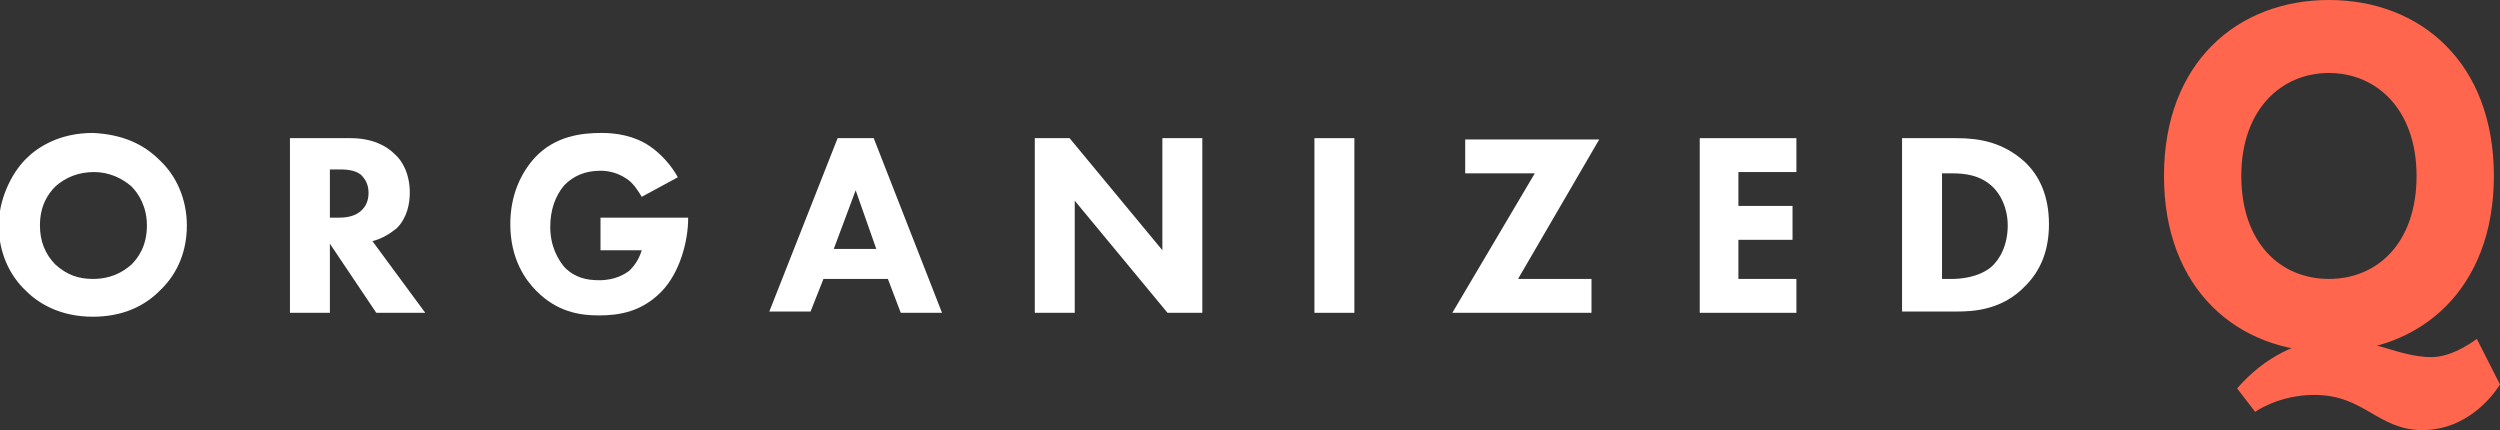 <svg width="186" height="32" viewBox="0 0 186 32" fill="none" xmlns="http://www.w3.org/2000/svg">
<rect x="0" y="0" width="186" height="32" fill="#333333" stroke="none"/>
<g clip-path="url(#clip0)">
<path d="M11.889 11.928C13.135 13.091 13.902 14.837 13.902 16.776C13.902 18.521 13.327 20.267 11.889 21.624C10.738 22.788 9.108 23.564 6.903 23.564C4.506 23.564 2.876 22.594 1.918 21.624C0.671 20.461 -0.096 18.715 -0.096 16.776C-0.096 14.934 0.767 12.994 1.918 11.831C2.78 10.958 4.41 9.891 6.903 9.891C9.012 9.988 10.642 10.667 11.889 11.928ZM4.123 13.867C3.547 14.449 2.972 15.321 2.972 16.776C2.972 17.94 3.356 18.909 4.123 19.685C4.986 20.461 5.848 20.752 6.903 20.752C8.245 20.752 9.108 20.267 9.779 19.685C10.259 19.2 10.93 18.328 10.93 16.776C10.93 15.418 10.355 14.449 9.779 13.867C9.108 13.285 8.149 12.8 6.999 12.8C5.848 12.8 4.89 13.188 4.123 13.867Z" fill="white"/>
<path d="M26.078 10.279C27.708 10.279 28.763 10.861 29.338 11.442C29.913 11.927 30.489 12.897 30.489 14.351C30.489 15.127 30.297 16.194 29.53 16.97C29.05 17.358 28.475 17.745 27.708 17.939L31.639 23.273H27.996L24.544 18.133V23.273H21.572V10.279H26.078ZM24.544 16.194H25.215C25.791 16.194 26.462 16.097 26.941 15.612C27.133 15.418 27.421 15.03 27.421 14.351C27.421 13.576 27.037 13.188 26.845 12.994C26.366 12.606 25.599 12.606 25.215 12.606H24.544V16.194Z" fill="white"/>
<path d="M44.87 16.194H51.198V16.291C51.198 17.843 50.623 20.267 49.185 21.721C47.746 23.176 46.117 23.467 44.583 23.467C43.048 23.467 41.419 23.176 39.885 21.624C39.118 20.849 37.967 19.297 37.967 16.679C37.967 14.546 38.734 12.897 39.789 11.733C41.323 10.085 43.336 9.891 44.774 9.891C45.829 9.891 47.171 10.085 48.322 10.861C49.185 11.443 49.952 12.315 50.431 13.188L47.746 14.643C47.459 14.158 47.075 13.576 46.596 13.285C46.021 12.897 45.349 12.703 44.678 12.703C43.528 12.703 42.665 13.091 41.994 13.77C41.323 14.546 40.939 15.612 40.939 16.873C40.939 18.328 41.514 19.297 41.994 19.879C42.761 20.655 43.624 20.849 44.583 20.849C45.829 20.849 46.5 20.364 46.788 20.17C46.883 20.073 47.459 19.588 47.746 18.618H44.678V16.194H44.87Z" fill="white"/>
<path d="M66.059 20.752H61.265L60.306 23.176H57.238L62.32 10.279H65.004L70.086 23.273H67.017L66.059 20.752ZM65.196 18.521L63.662 14.158L62.032 18.521H65.196Z" fill="white"/>
<path d="M76.989 23.273V10.279H79.577L86.48 18.618V10.279H89.453V23.273H86.864L79.961 14.933V23.273H76.989Z" fill="white"/>
<path d="M100.766 10.279V23.273H97.794V10.279H100.766Z" fill="white"/>
<path d="M112.942 20.752H118.407V23.273H108.053L114.189 12.897H109.011V10.376H118.982L112.942 20.752Z" fill="white"/>
<path d="M133.652 12.8H129.337V15.321H133.364V17.842H129.337V20.752H133.652V23.273H126.461V10.279H133.652V12.8Z" fill="white"/>
<path d="M145.54 10.279C147.266 10.279 148.992 10.57 150.622 12.024C151.772 13.091 152.443 14.642 152.443 16.679C152.443 18.715 151.772 20.17 150.718 21.236C148.992 23.079 146.787 23.176 145.636 23.176H141.513V10.279H145.54ZM144.486 20.752H145.253C145.828 20.752 147.17 20.655 148.129 19.879C148.8 19.297 149.375 18.23 149.375 16.776C149.375 15.418 148.8 14.448 148.321 13.964C147.362 12.994 146.115 12.897 145.253 12.897H144.486V20.752Z" fill="white"/>
<path d="M166.441 28.897L167.784 30.642C167.784 30.642 169.509 29.382 172.194 29.382C175.933 29.382 176.892 32 180.247 32C182.932 32 184.945 30.254 186 28.606L184.274 25.212C184.274 25.212 182.548 26.57 180.919 26.57C178.522 26.57 176.508 25.212 173.824 25.212C171.139 25.212 168.455 26.57 166.441 28.897Z" fill="#FF664D"/>
<path d="M173.272 0C166.465 0 161 4.655 161 13.091C161 21.527 166.465 26.182 173.272 26.182C180.079 26.182 185.544 21.527 185.544 13.091C185.544 4.655 180.079 0 173.272 0ZM173.272 20.752C169.629 20.752 166.753 18.036 166.753 13.091C166.753 8.145 169.725 5.43 173.272 5.43C176.82 5.43 179.792 8.145 179.792 13.091C179.792 18.036 176.915 20.752 173.272 20.752Z" fill="#FF664D"/>
</g>
<defs>
<clipPath id="clip0">
<rect width="186" height="32" fill="white"/>
</clipPath>
</defs>
</svg>
